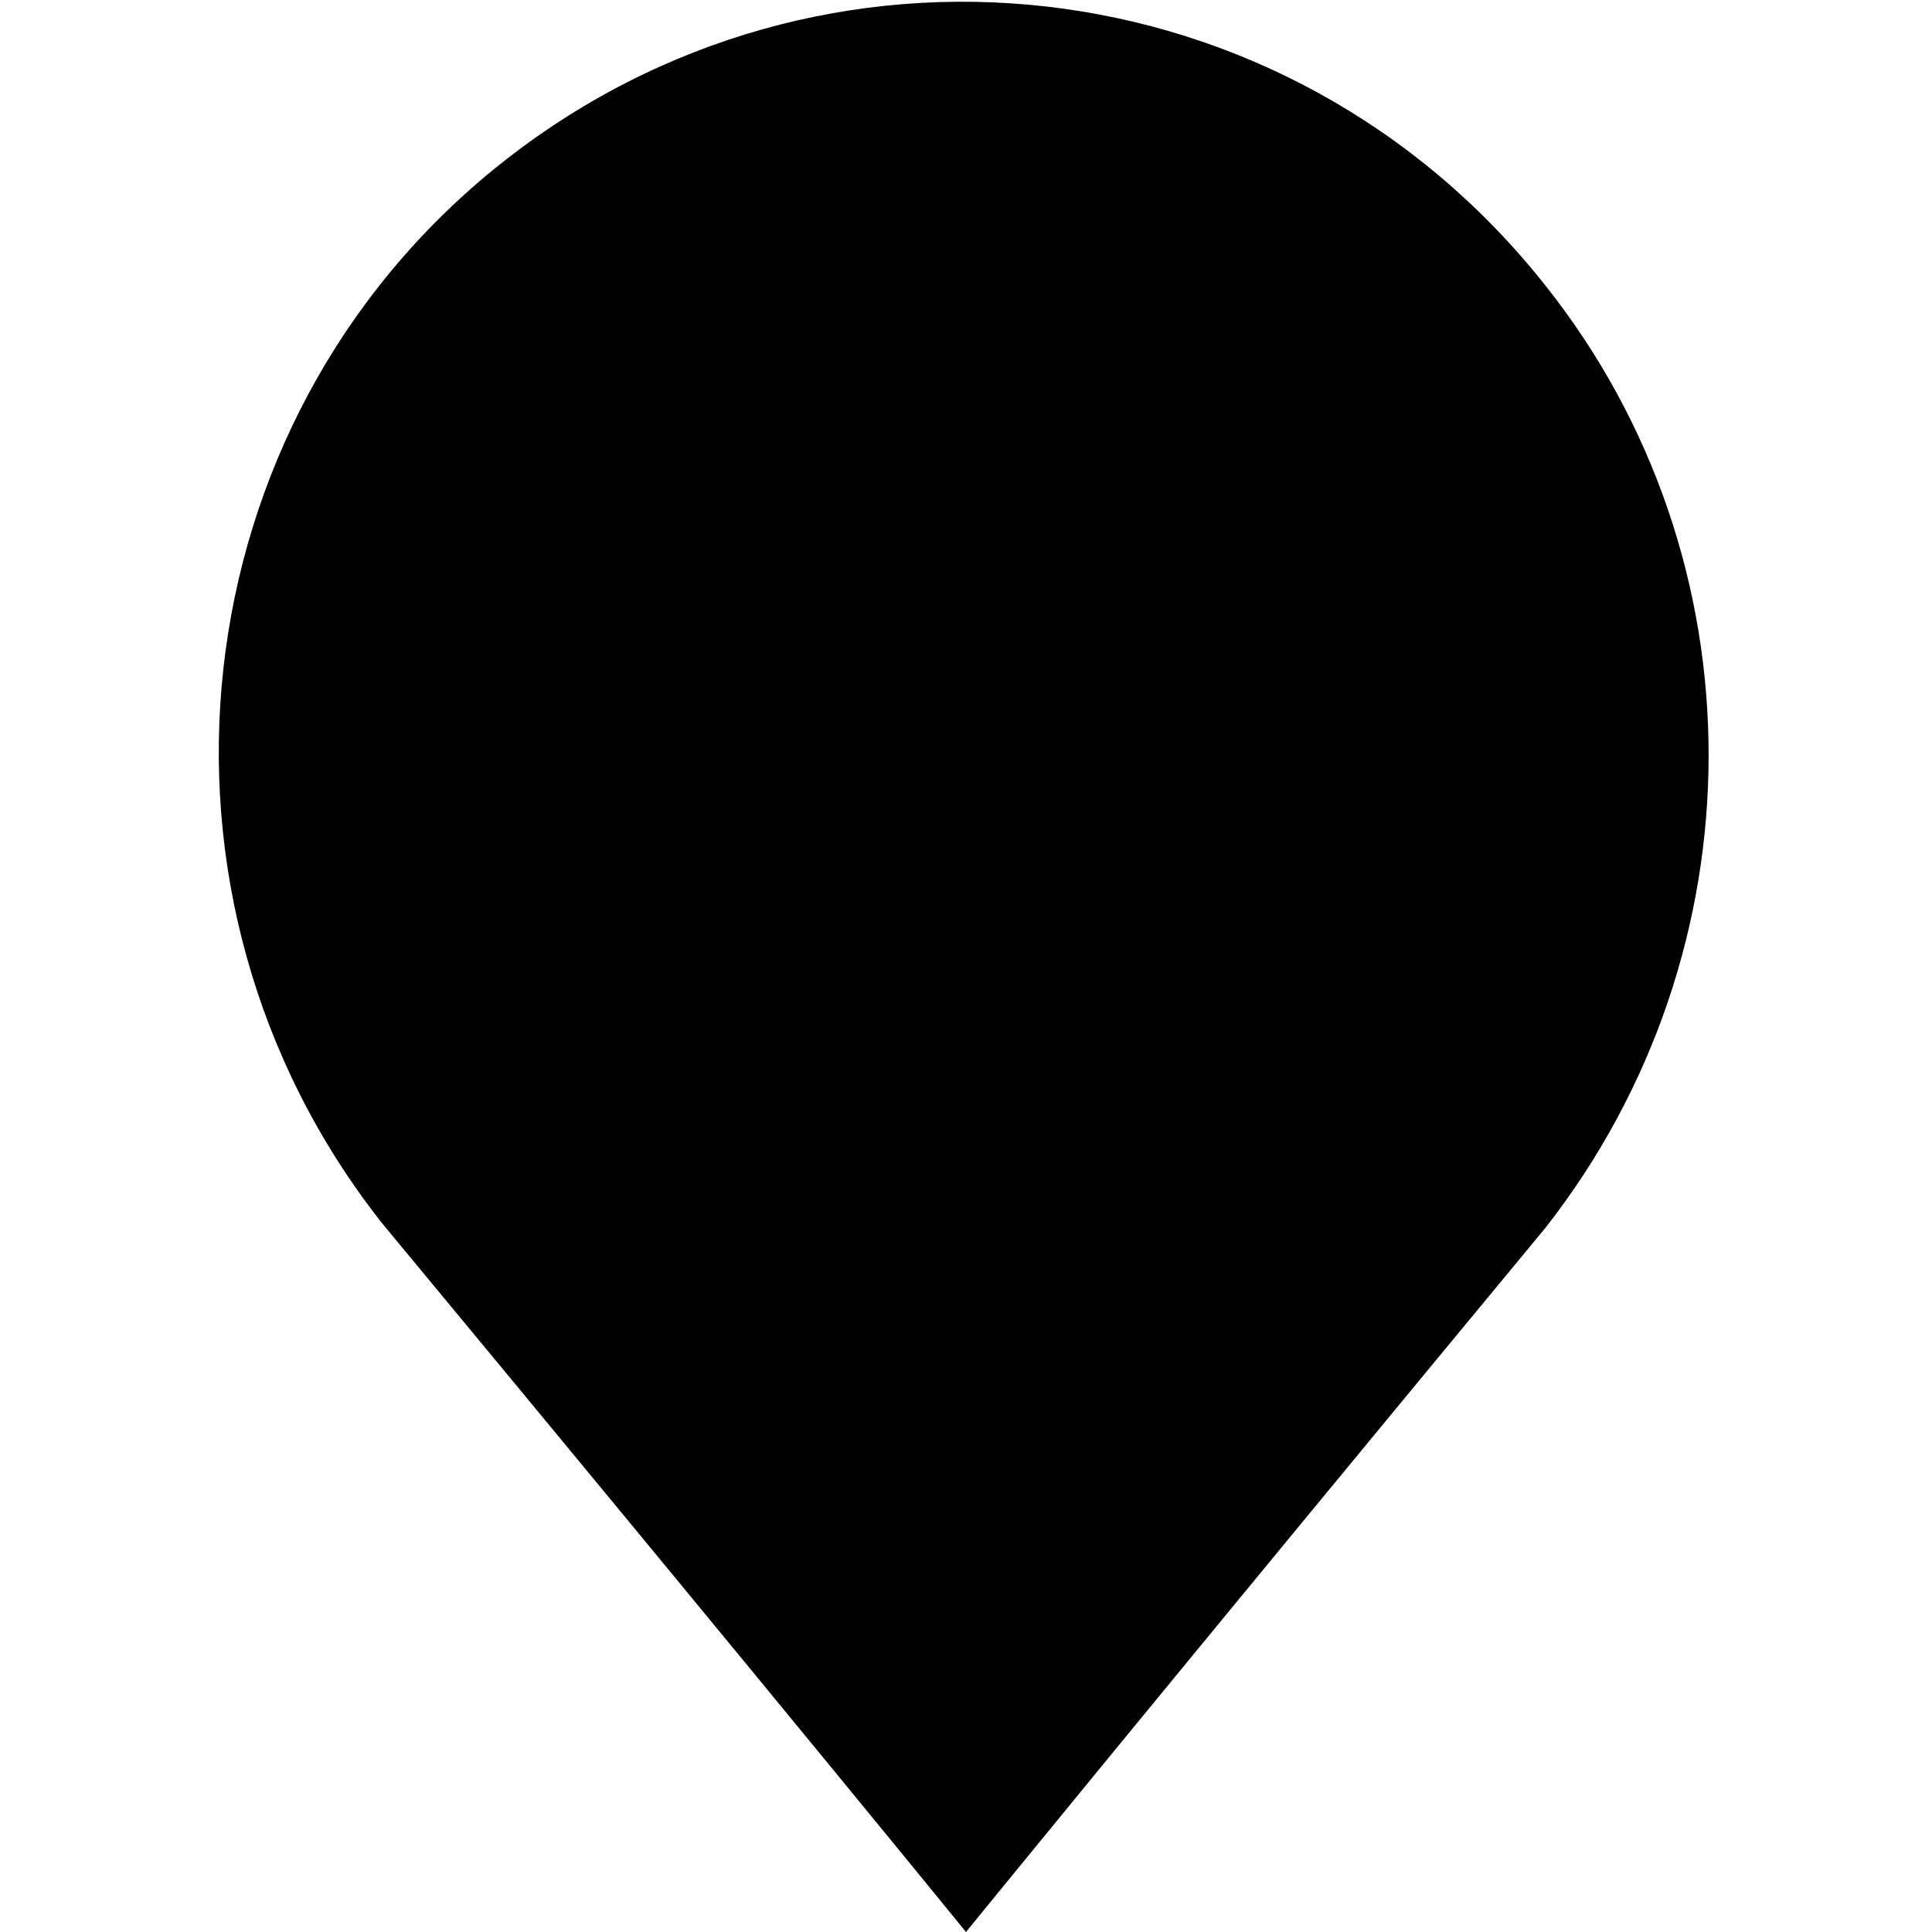 <?xml version="1.0" encoding="utf-8"?>
<!-- Generator: Adobe Illustrator 22.1.0, SVG Export Plug-In . SVG Version: 6.00 Build 0)  -->
<svg version="1.1" id="Layer_1" xmlns="http://www.w3.org/2000/svg" xmlns:xlink="http://www.w3.org/1999/xlink" x="0px" y="0px"
	 viewBox="0 0 48 48" enable-background="new 0 0 48 48" xml:space="preserve">
<path d="M24,48c0,0-4.8-5.9-14.5-17.6c-6.4-8.1-5.1-19.9,2.9-26.3s19.6-5.1,26,3c5.4,6.8,5.4,16.5,0,23.4C28.8,42.1,24,48,24,48z"/>
</svg>
